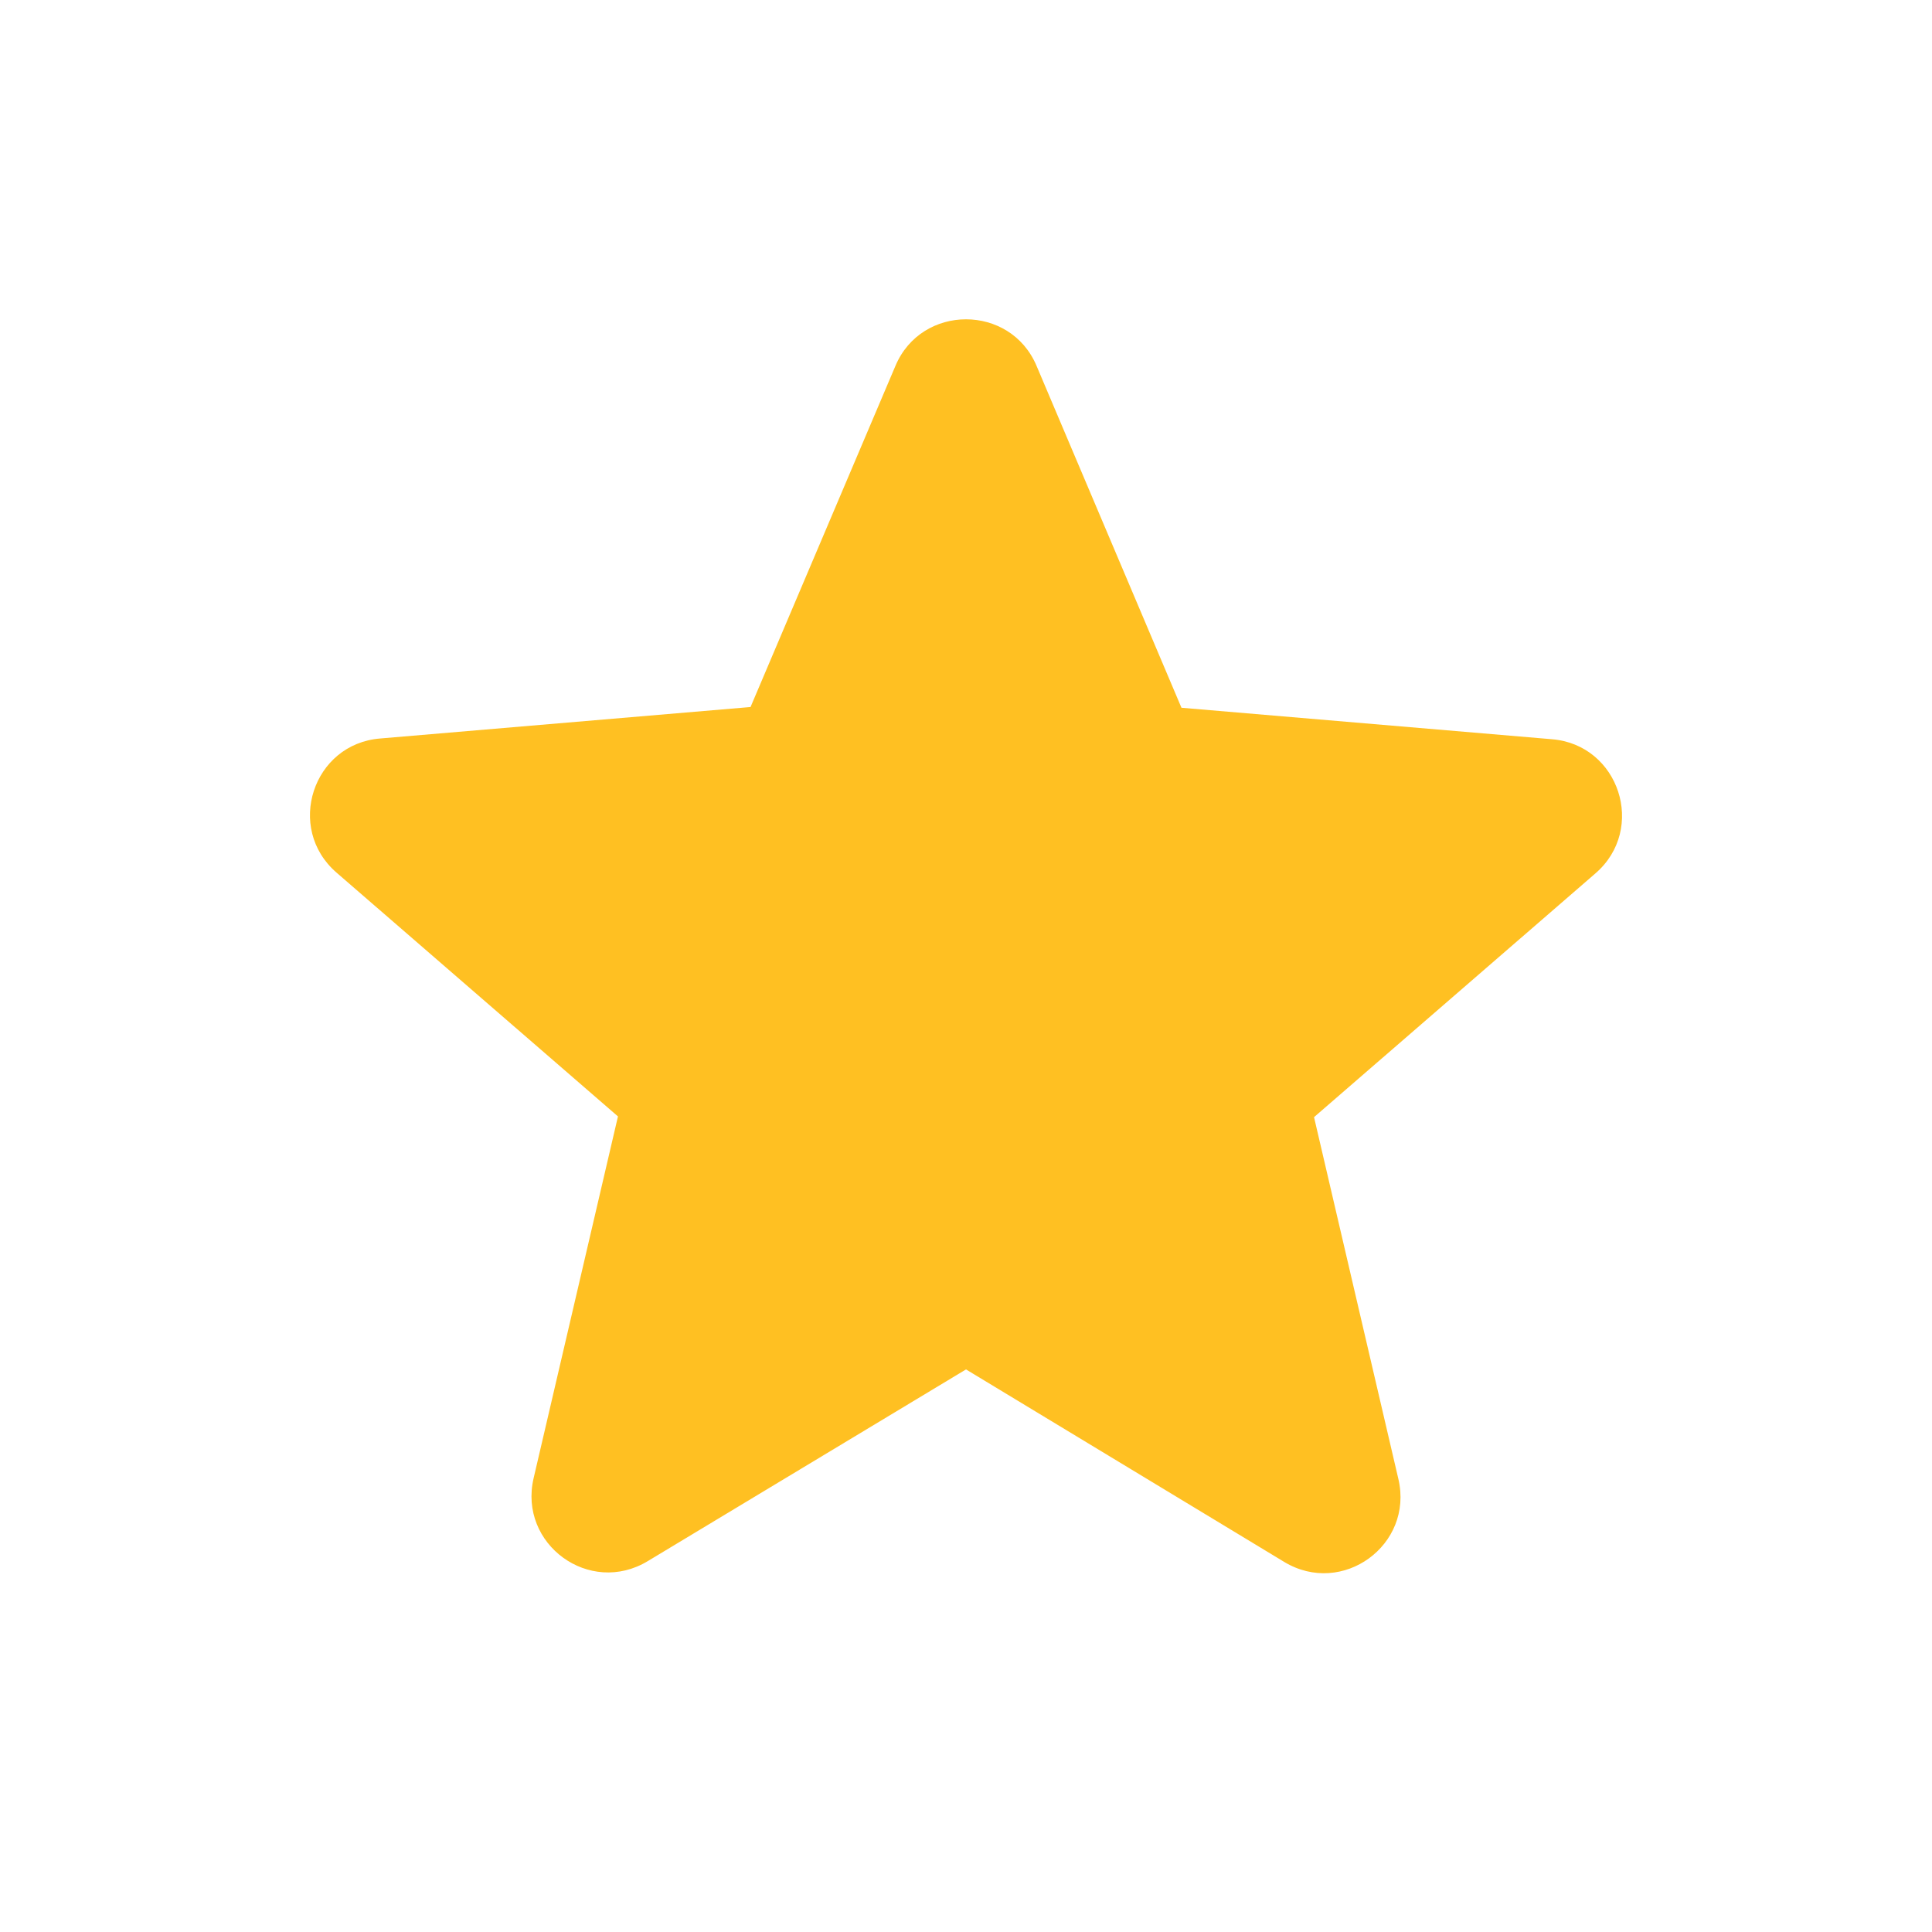 <svg width="21" height="21" viewBox="0 0 21 21" fill="none" xmlns="http://www.w3.org/2000/svg">
<path d="M10.5 14.885L13.958 16.977C14.592 17.36 15.367 16.793 15.2 16.077L14.283 12.143L17.342 9.493C17.9 9.01 17.6 8.093 16.867 8.035L12.842 7.693L11.267 3.977C10.983 3.302 10.017 3.302 9.733 3.977L8.158 7.685L4.133 8.027C3.4 8.085 3.1 9.002 3.658 9.485L6.717 12.135L5.8 16.068C5.633 16.785 6.408 17.352 7.042 16.968L10.5 14.885Z" fill="#FFC022"/>
</svg>
